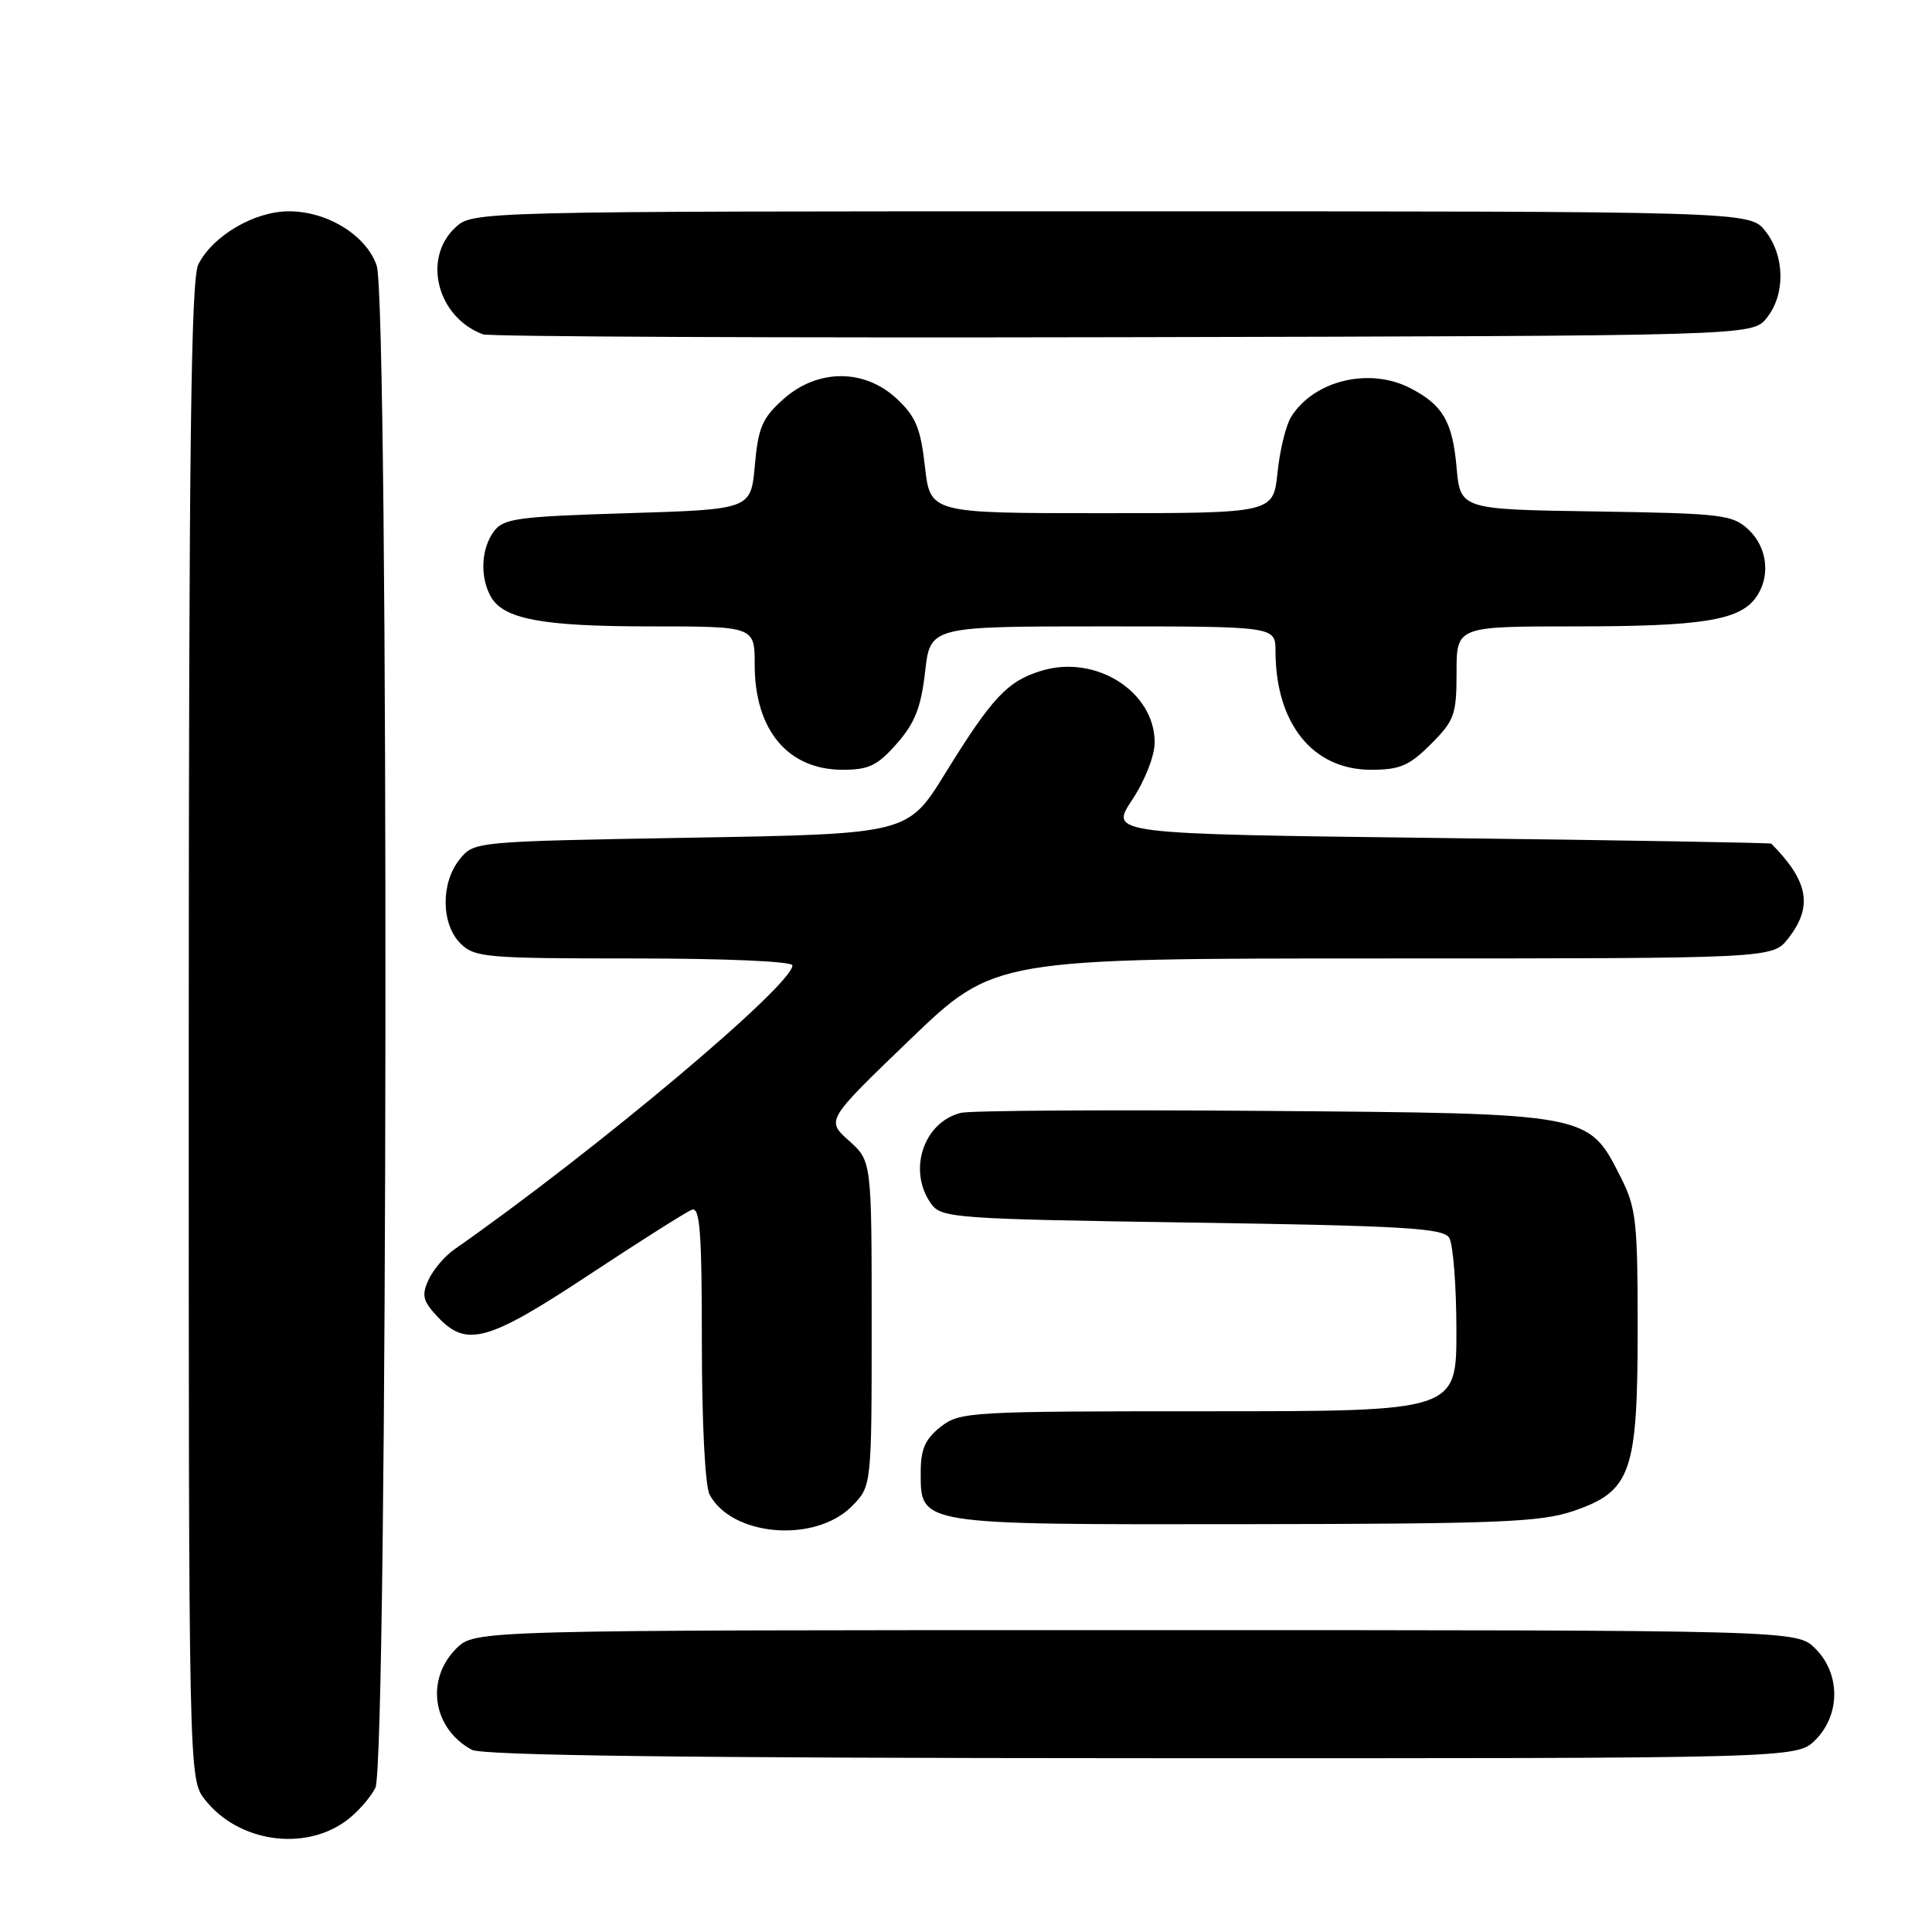 <?xml version="1.0" encoding="UTF-8" standalone="no"?>
<!DOCTYPE svg PUBLIC "-//W3C//DTD SVG 1.1//EN" "http://www.w3.org/Graphics/SVG/1.1/DTD/svg11.dtd" >
<svg xmlns="http://www.w3.org/2000/svg" xmlns:xlink="http://www.w3.org/1999/xlink" version="1.1" viewBox="0 0 256 256">
 <g >
 <path fill="currentColor"
d=" M 45.91 241.23 C 47.34 240.17 49.06 238.23 49.74 236.90 C 51.40 233.66 51.57 39.94 49.91 35.18 C 48.51 31.16 43.39 28.00 38.28 28.00 C 33.71 28.00 28.20 31.23 26.28 35.03 C 25.30 36.96 25.03 59.34 25.01 136.62 C 25.00 235.73 25.00 235.73 27.17 238.48 C 31.58 244.09 40.33 245.37 45.91 241.23 Z  M 240.55 230.55 C 243.88 227.21 243.88 221.79 240.55 218.45 C 238.09 216.00 238.09 216.00 150.50 216.00 C 62.91 216.00 62.91 216.00 60.45 218.45 C 56.34 222.57 57.33 229.02 62.50 231.85 C 63.90 232.61 90.40 232.95 151.30 232.97 C 238.09 233.00 238.09 233.00 240.55 230.55 Z  M 112.84 199.62 C 115.50 196.95 115.50 196.95 115.50 175.40 C 115.50 153.84 115.50 153.84 112.48 151.14 C 109.46 148.44 109.46 148.44 120.61 137.72 C 131.77 127.00 131.77 127.00 183.31 127.00 C 234.85 127.00 234.85 127.00 236.93 124.37 C 240.25 120.14 239.66 116.79 234.71 111.79 C 234.59 111.67 214.82 111.33 190.76 111.04 C 147.02 110.50 147.02 110.50 150.01 106.00 C 151.71 103.43 152.99 100.17 153.00 98.38 C 153.00 91.66 145.24 86.71 138.06 88.86 C 133.50 90.23 131.49 92.37 125.23 102.50 C 120.29 110.50 120.29 110.50 91.55 111.00 C 62.84 111.50 62.82 111.50 60.91 113.86 C 58.39 116.97 58.44 122.44 61.00 125.00 C 62.87 126.87 64.33 127.00 84.00 127.00 C 96.19 127.00 105.00 127.39 105.00 127.92 C 105.00 130.55 78.93 152.45 60.18 165.57 C 58.91 166.46 57.37 168.28 56.77 169.61 C 55.84 171.65 56.03 172.41 58.01 174.51 C 61.82 178.57 64.65 177.78 78.08 168.90 C 84.82 164.45 90.94 160.58 91.67 160.30 C 92.75 159.88 93.00 163.24 93.00 177.96 C 93.00 188.46 93.43 196.94 94.03 198.05 C 96.99 203.58 107.96 204.49 112.84 199.62 Z  M 208.50 200.21 C 216.14 197.60 217.00 195.15 217.00 175.96 C 217.00 161.83 216.80 160.02 214.75 155.98 C 210.43 147.46 210.86 147.54 167.50 147.20 C 146.60 147.04 128.52 147.15 127.32 147.46 C 122.32 148.71 120.23 155.19 123.42 159.56 C 124.76 161.39 126.64 161.53 157.96 162.00 C 185.93 162.42 191.22 162.73 192.02 164.00 C 192.54 164.82 192.98 170.34 192.98 176.25 C 193.00 187.00 193.00 187.00 160.13 187.00 C 128.40 187.00 127.18 187.07 124.63 189.07 C 122.60 190.67 122.00 192.03 122.00 195.02 C 122.00 202.11 121.38 202.01 164.97 201.96 C 198.59 201.92 204.14 201.70 208.50 200.21 Z  M 118.84 98.52 C 121.23 95.81 122.04 93.74 122.58 89.02 C 123.26 83.00 123.26 83.00 146.13 83.00 C 169.00 83.00 169.00 83.00 169.01 86.25 C 169.02 95.88 173.94 102.00 181.68 102.00 C 185.49 102.00 186.74 101.46 189.60 98.60 C 192.72 95.48 193.00 94.70 193.00 89.10 C 193.00 83.00 193.00 83.00 208.76 83.00 C 225.35 83.00 230.36 82.22 232.58 79.29 C 234.64 76.57 234.26 72.60 231.71 70.20 C 229.57 68.19 228.26 68.03 211.46 67.77 C 193.50 67.50 193.50 67.50 193.00 61.90 C 192.46 55.85 191.18 53.66 186.87 51.43 C 181.45 48.63 174.10 50.40 171.08 55.24 C 170.39 56.34 169.58 59.66 169.28 62.62 C 168.72 68.00 168.72 68.00 145.99 68.00 C 123.26 68.00 123.26 68.00 122.56 61.84 C 121.99 56.75 121.34 55.18 118.83 52.84 C 114.53 48.82 108.32 48.85 103.79 52.90 C 101.01 55.38 100.47 56.64 100.02 61.65 C 99.50 67.50 99.50 67.50 83.17 68.00 C 68.48 68.45 66.69 68.70 65.42 70.44 C 63.77 72.70 63.58 76.35 64.98 78.96 C 66.62 82.03 71.69 83.00 86.15 83.00 C 100.00 83.00 100.00 83.00 100.00 88.07 C 100.00 96.73 104.39 101.99 111.65 102.00 C 115.13 102.00 116.28 101.44 118.84 98.52 Z  M 234.09 42.14 C 236.59 39.05 236.52 33.93 233.93 30.63 C 231.85 28.00 231.85 28.00 147.24 28.00 C 62.63 28.00 62.63 28.00 60.31 30.17 C 55.93 34.29 57.96 42.06 64.00 44.30 C 64.83 44.61 103.00 44.78 148.84 44.68 C 232.18 44.50 232.18 44.50 234.09 42.14 Z "/>
</g>
</svg>